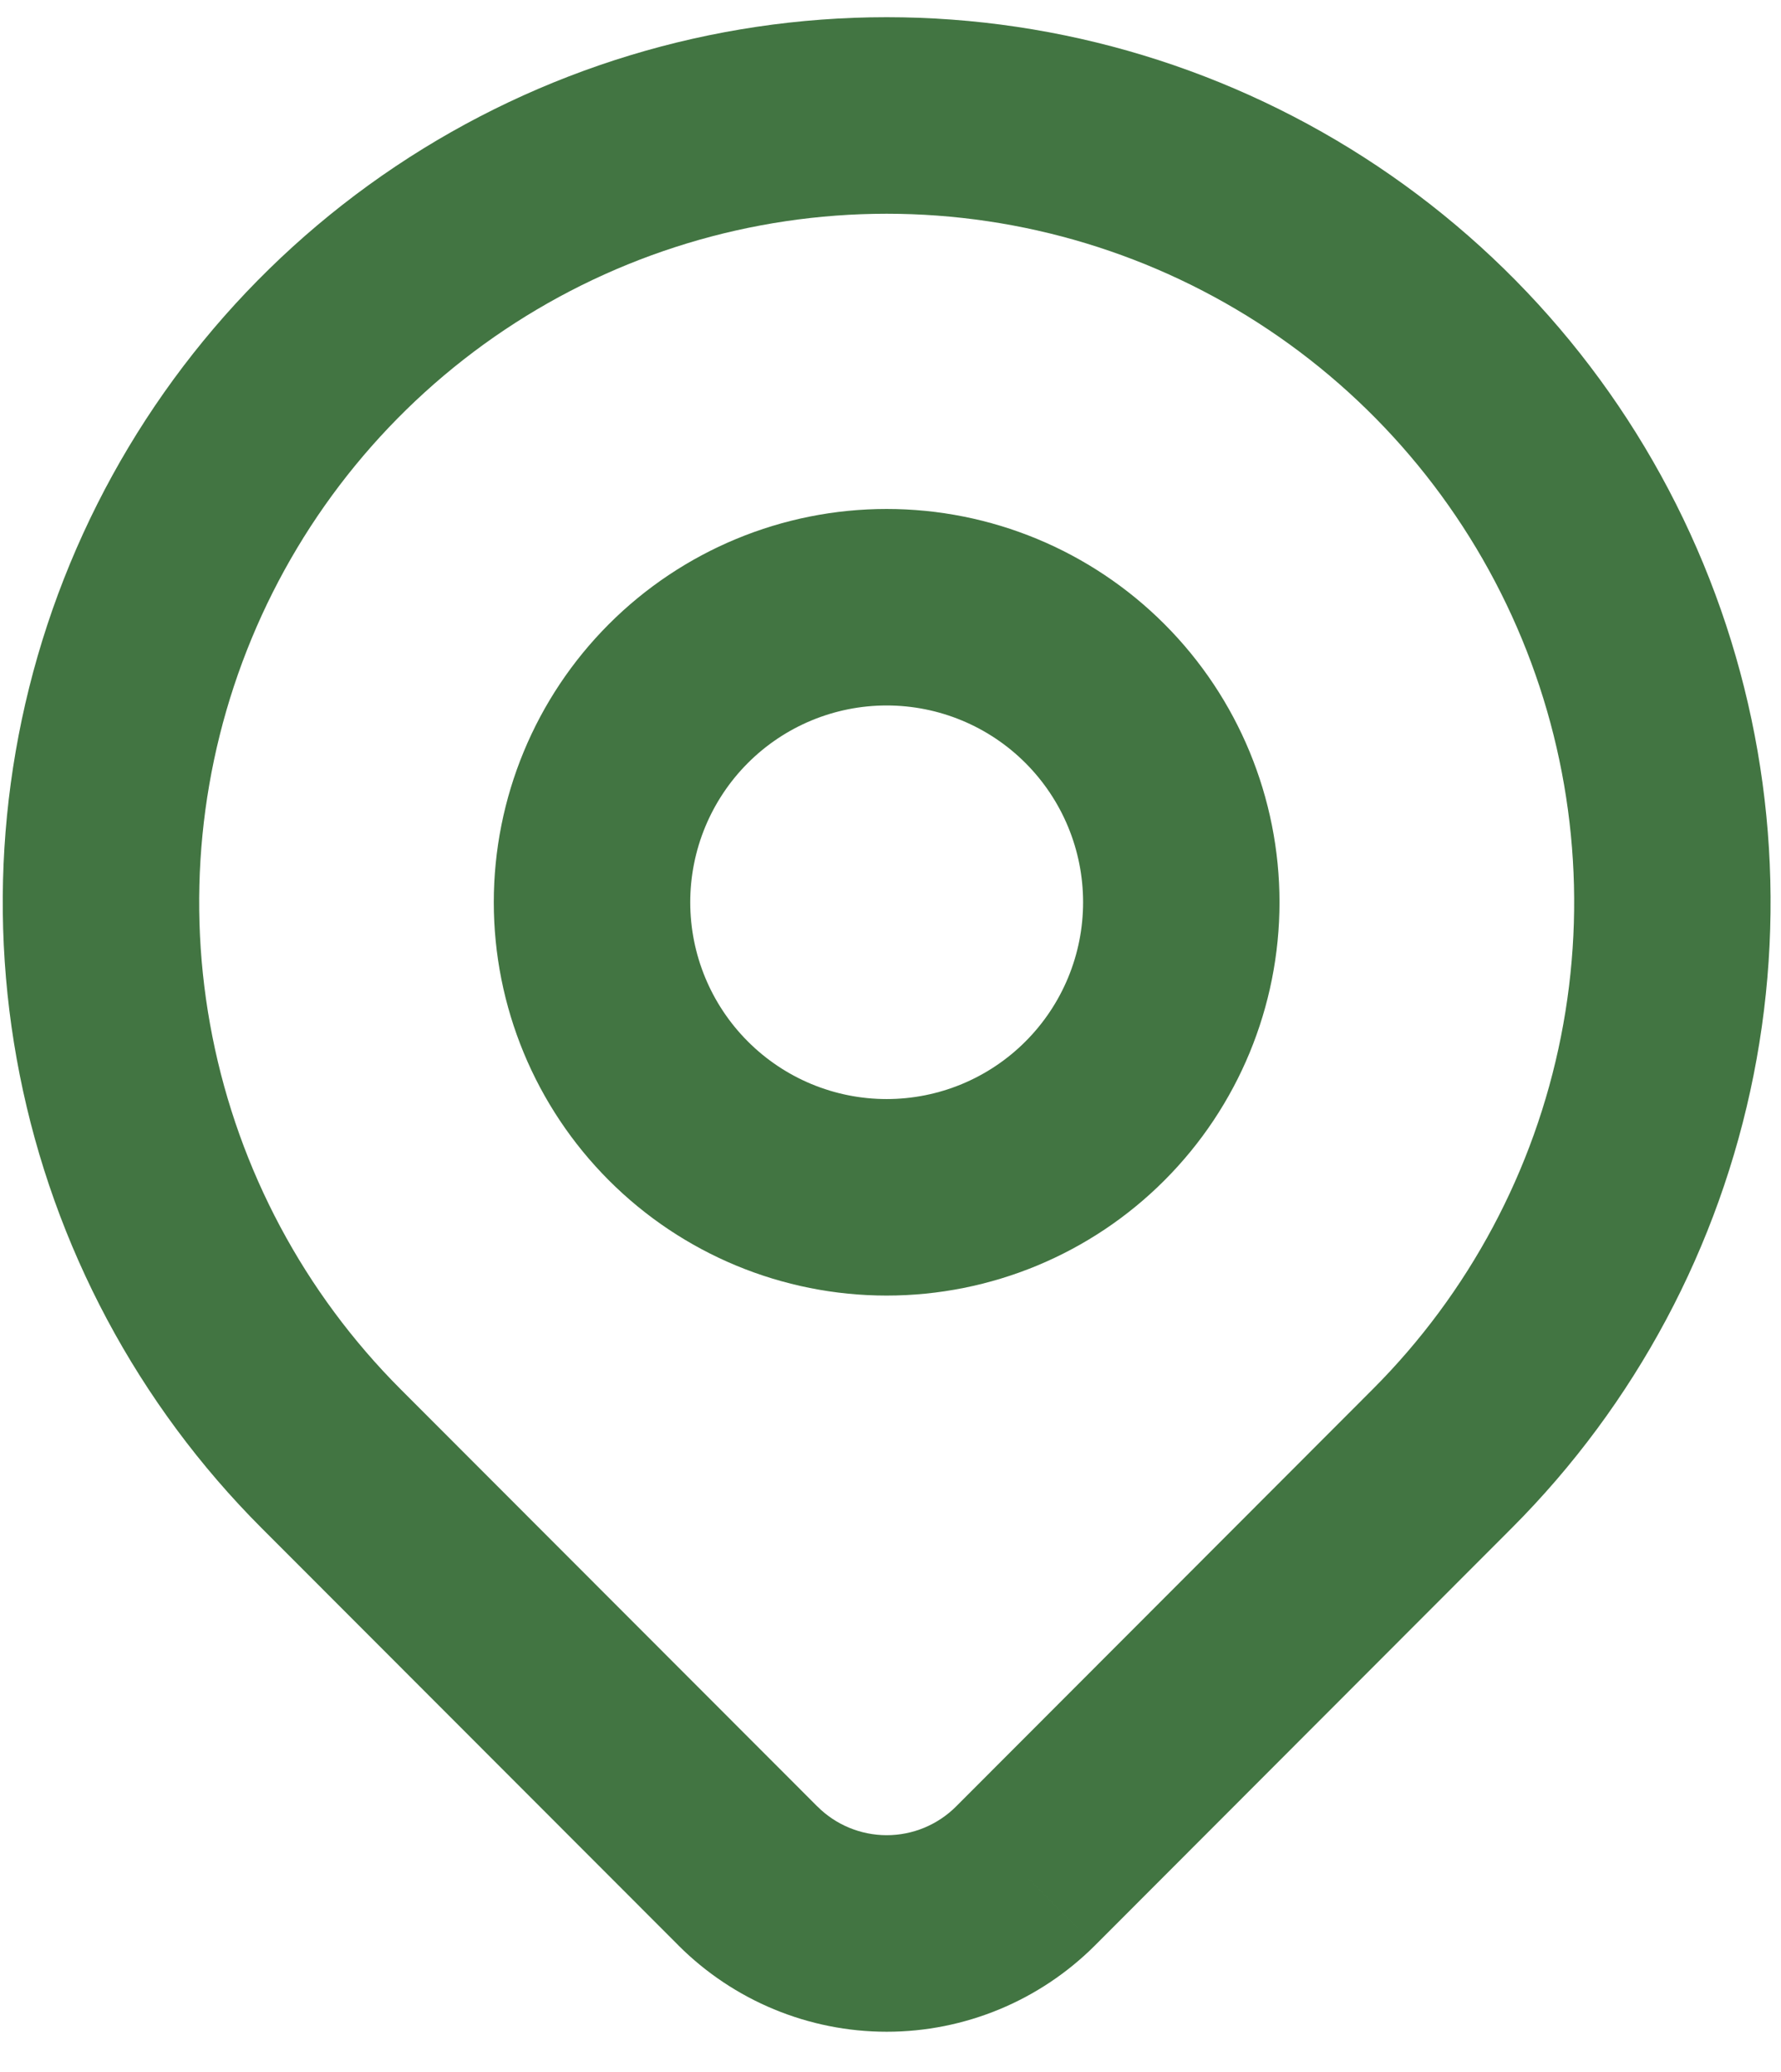 <svg width="43" height="50" viewBox="0 0 43 50" fill="none" xmlns="http://www.w3.org/2000/svg">
<path d="M34.822 35.199L36.499 36.875L36.499 36.875L34.822 35.199ZM24.761 45.269L26.437 46.946L26.438 46.945L24.761 45.269ZM18.057 45.269L16.38 46.945L16.38 46.946L18.057 45.269ZM7.993 35.199L6.316 36.875L6.316 36.875L7.993 35.199ZM11.922 21.773C11.922 24.29 12.921 26.703 14.7 28.483L18.055 25.131C17.165 24.241 16.665 23.033 16.665 21.773H11.922ZM14.7 28.483C16.479 30.264 18.891 31.264 21.407 31.264V26.522C20.15 26.522 18.944 26.022 18.055 25.131L14.7 28.483ZM21.407 31.264C23.924 31.264 26.337 30.264 28.115 28.483L24.76 25.131C23.871 26.022 22.665 26.522 21.407 26.522V31.264ZM28.115 28.483C29.894 26.703 30.892 24.29 30.892 21.773H26.15C26.15 23.033 25.65 24.241 24.76 25.131L28.115 28.483ZM30.892 21.773C30.892 19.256 29.894 16.842 28.115 15.062L24.76 18.414C25.65 19.305 26.15 20.513 26.15 21.773H30.892ZM28.115 15.062C26.337 13.282 23.924 12.282 21.407 12.282V17.024C22.665 17.024 23.871 17.524 24.76 18.414L28.115 15.062ZM21.407 12.282C18.891 12.282 16.479 13.282 14.7 15.062L18.055 18.414C18.944 17.524 20.15 17.024 21.407 17.024V12.282ZM14.7 15.062C12.921 16.842 11.922 19.256 11.922 21.773H16.665C16.665 20.513 17.165 19.305 18.055 18.414L14.7 15.062ZM33.144 33.523L23.083 43.593L26.438 46.945L36.499 36.875L33.144 33.523ZM23.084 43.592C22.639 44.037 22.037 44.286 21.409 44.286V49.029C23.295 49.029 25.103 48.279 26.437 46.946L23.084 43.592ZM21.409 44.286C20.781 44.286 20.178 44.037 19.734 43.592L16.38 46.946C17.714 48.279 19.523 49.029 21.409 49.029V44.286ZM19.734 43.593L9.671 33.523L6.316 36.875L16.38 46.945L19.734 43.593ZM9.671 33.523C7.349 31.199 5.768 28.239 5.128 25.015L0.476 25.939C1.299 30.082 3.331 33.888 6.316 36.875L9.671 33.523ZM5.128 25.015C4.487 21.792 4.816 18.45 6.073 15.414L1.691 13.601C0.076 17.503 -0.347 21.797 0.476 25.939L5.128 25.015ZM6.073 15.414C7.329 12.378 9.457 9.783 12.187 7.957L9.55 4.015C6.041 6.362 3.306 9.698 1.691 13.601L6.073 15.414ZM12.187 7.957C14.916 6.132 18.125 5.158 21.407 5.158V0.415C17.186 0.415 13.06 1.668 9.55 4.015L12.187 7.957ZM21.407 5.158C24.69 5.158 27.899 6.132 30.628 7.957L33.265 4.015C29.755 1.668 25.629 0.415 21.407 0.415V5.158ZM30.628 7.957C33.358 9.783 35.486 12.378 36.742 15.414L41.124 13.601C39.509 9.698 36.774 6.362 33.265 4.015L30.628 7.957ZM36.742 15.414C37.999 18.45 38.328 21.792 37.687 25.015L42.339 25.939C43.162 21.797 42.739 17.503 41.124 13.601L36.742 15.414ZM37.687 25.015C37.047 28.239 35.466 31.199 33.144 33.523L36.499 36.875C39.483 33.888 41.516 30.082 42.339 25.939L37.687 25.015Z" fill="#034703" fill-opacity="0.75"/>
</svg>
